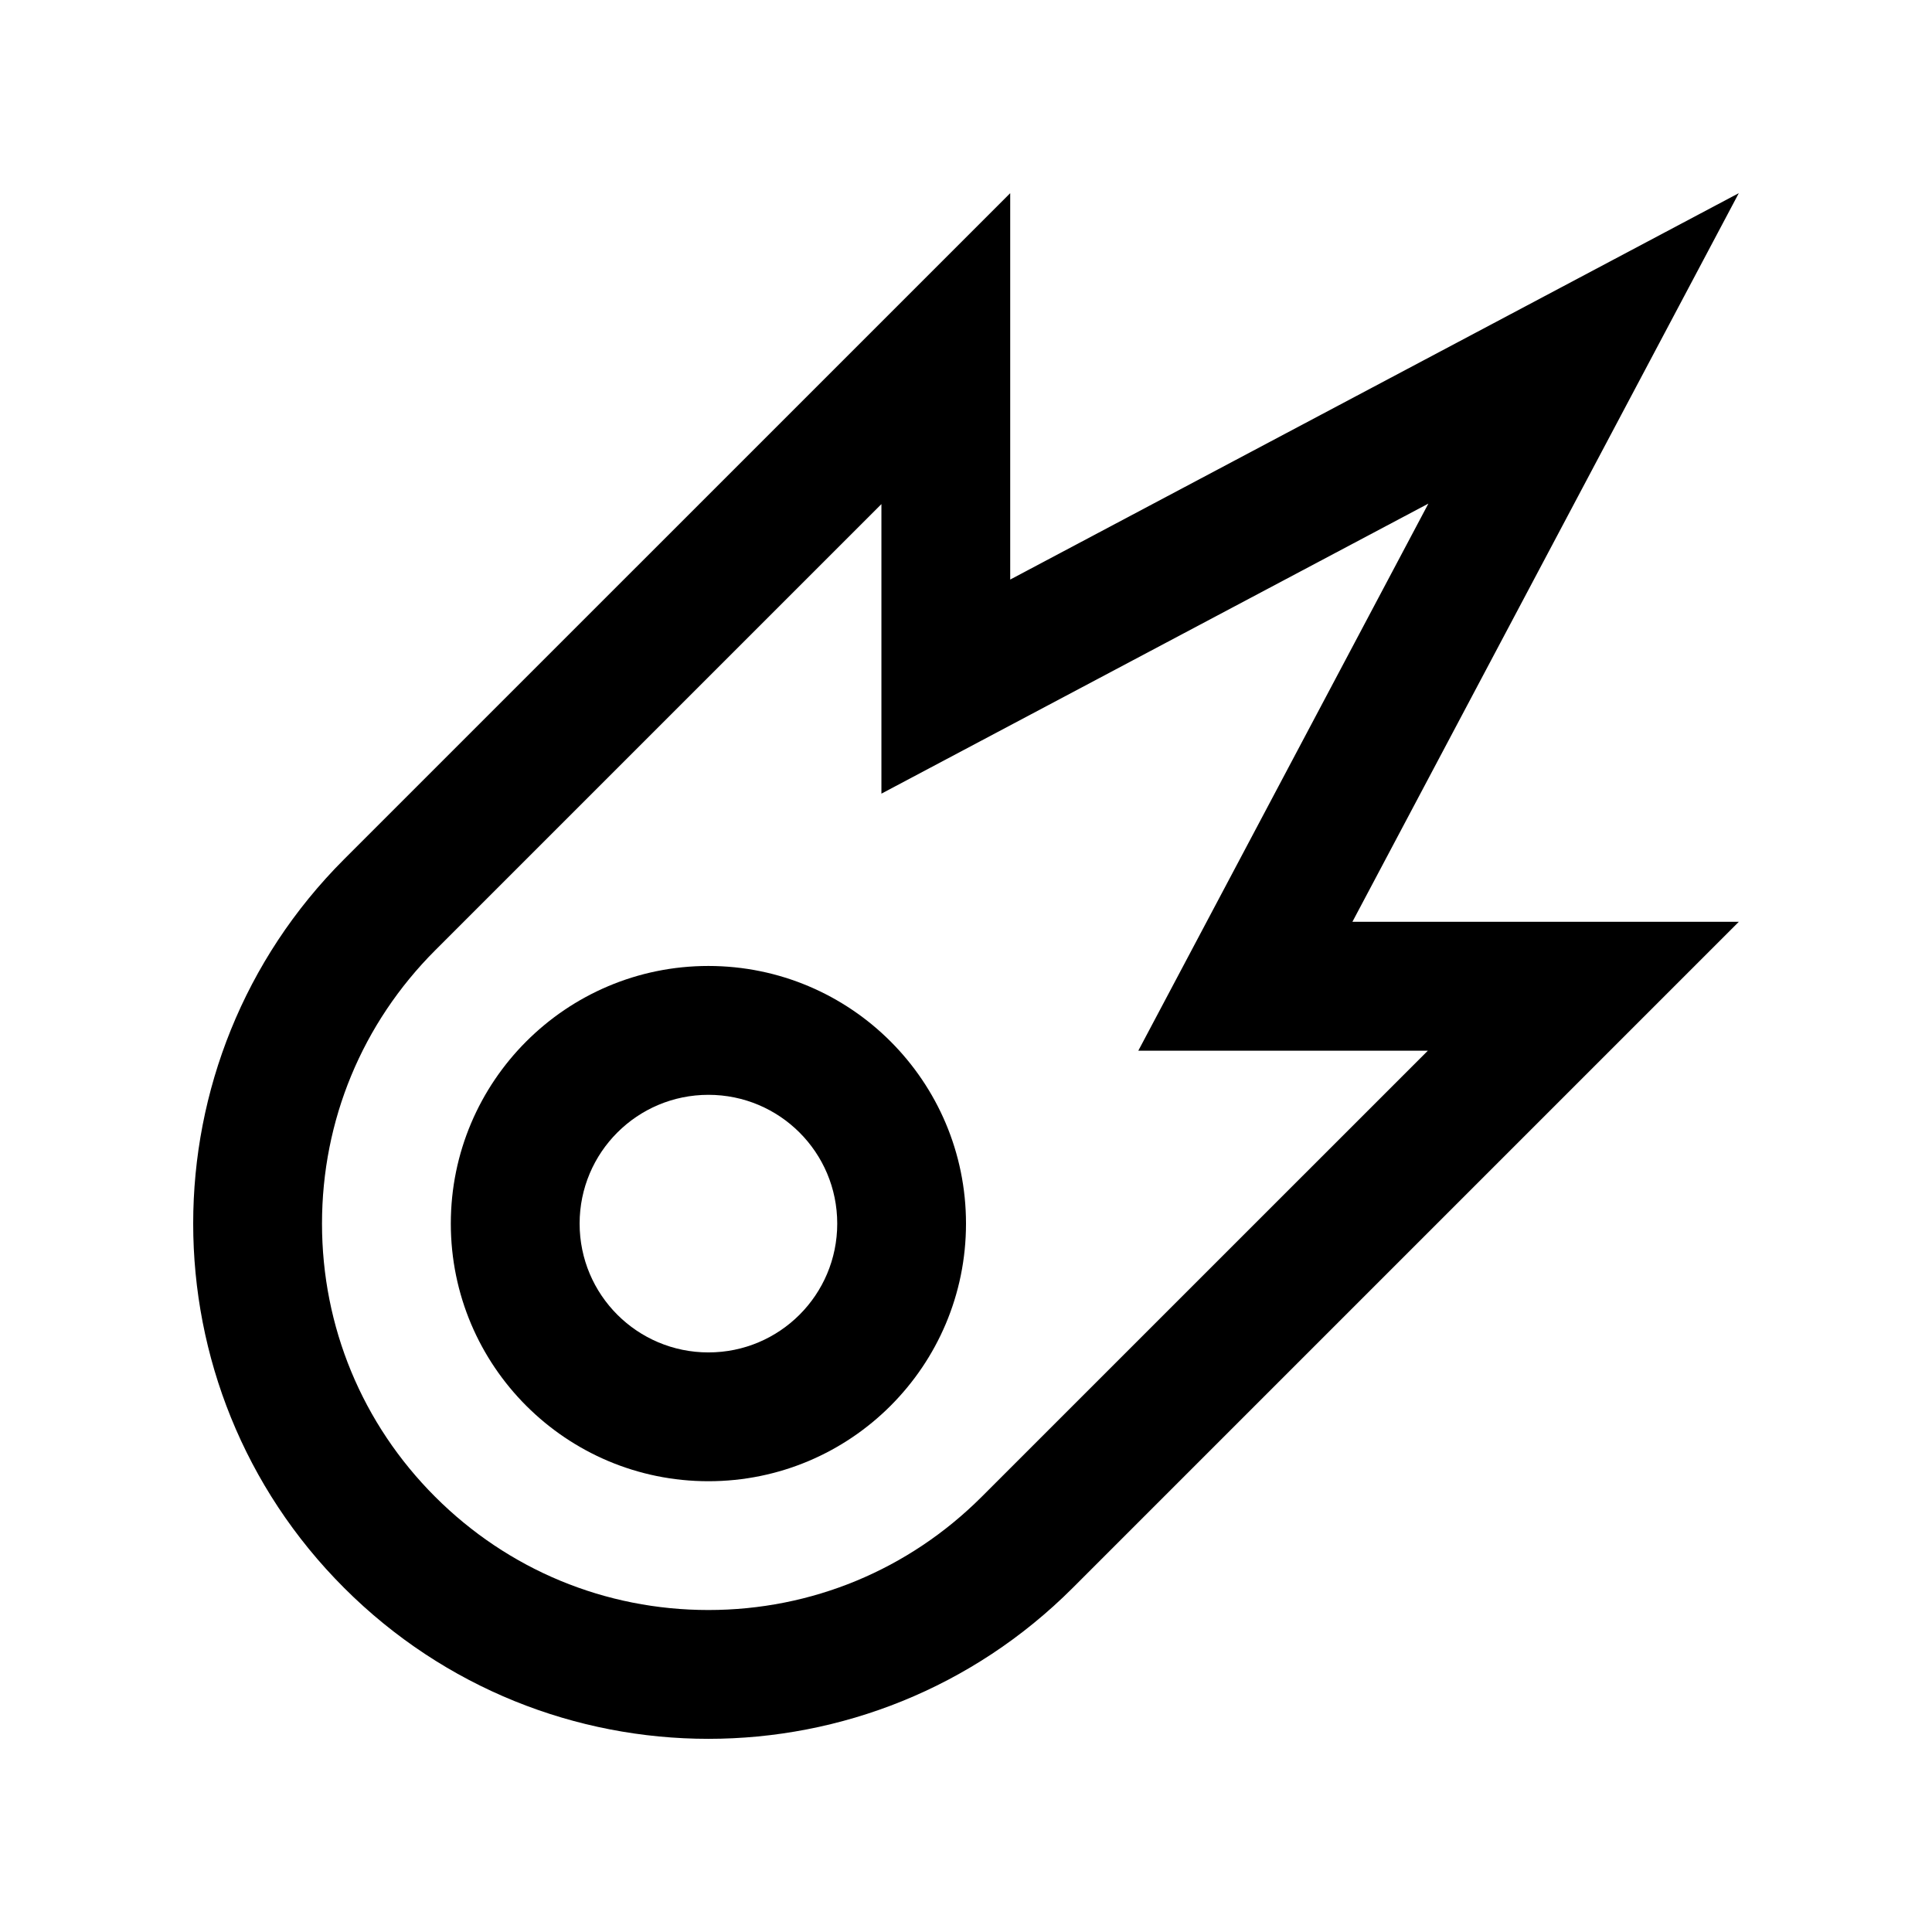 <svg version="1.0" id="Layer_1" xmlns="http://www.w3.org/2000/svg" xmlns:xlink="http://www.w3.org/1999/xlink" x="0px" y="0px"
	 width="100px" height="100px" viewBox="0 0 100 100" enable-background="new 0 0 100 100" xml:space="preserve">
<path d="M90,9.998l-37.712,20v-20L17.811,44.474c-10.417,10.417-10.413,27.305,0,37.715c10.415,10.417,27.296,10.417,37.713,0
	L90,47.713H70L90,9.998z M73.906,54.383L50.811,77.475c-3.779,3.776-8.802,5.859-14.144,5.859s-10.365-2.083-14.142-5.859
	c-3.778-3.775-5.858-8.802-5.858-14.141c0-5.345,2.08-10.367,5.858-14.146l23.097-23.096v14.987l28.311-15.013L58.919,54.383H73.906
	z"/>
<path d="M36.667,49.998c-7.362,0-13.333,5.973-13.333,13.336c0.002,7.37,5.972,13.334,13.333,13.334
	C44.035,76.668,50,70.697,50,63.334S44.035,50.001,36.667,49.998z M36.668,70.001c-3.683,0-6.667-2.981-6.667-6.667
	c0-3.685,2.985-6.666,6.667-6.666c3.685,0,6.667,2.981,6.667,6.666C43.335,67.02,40.355,70.001,36.668,70.001z"/>
</svg>

